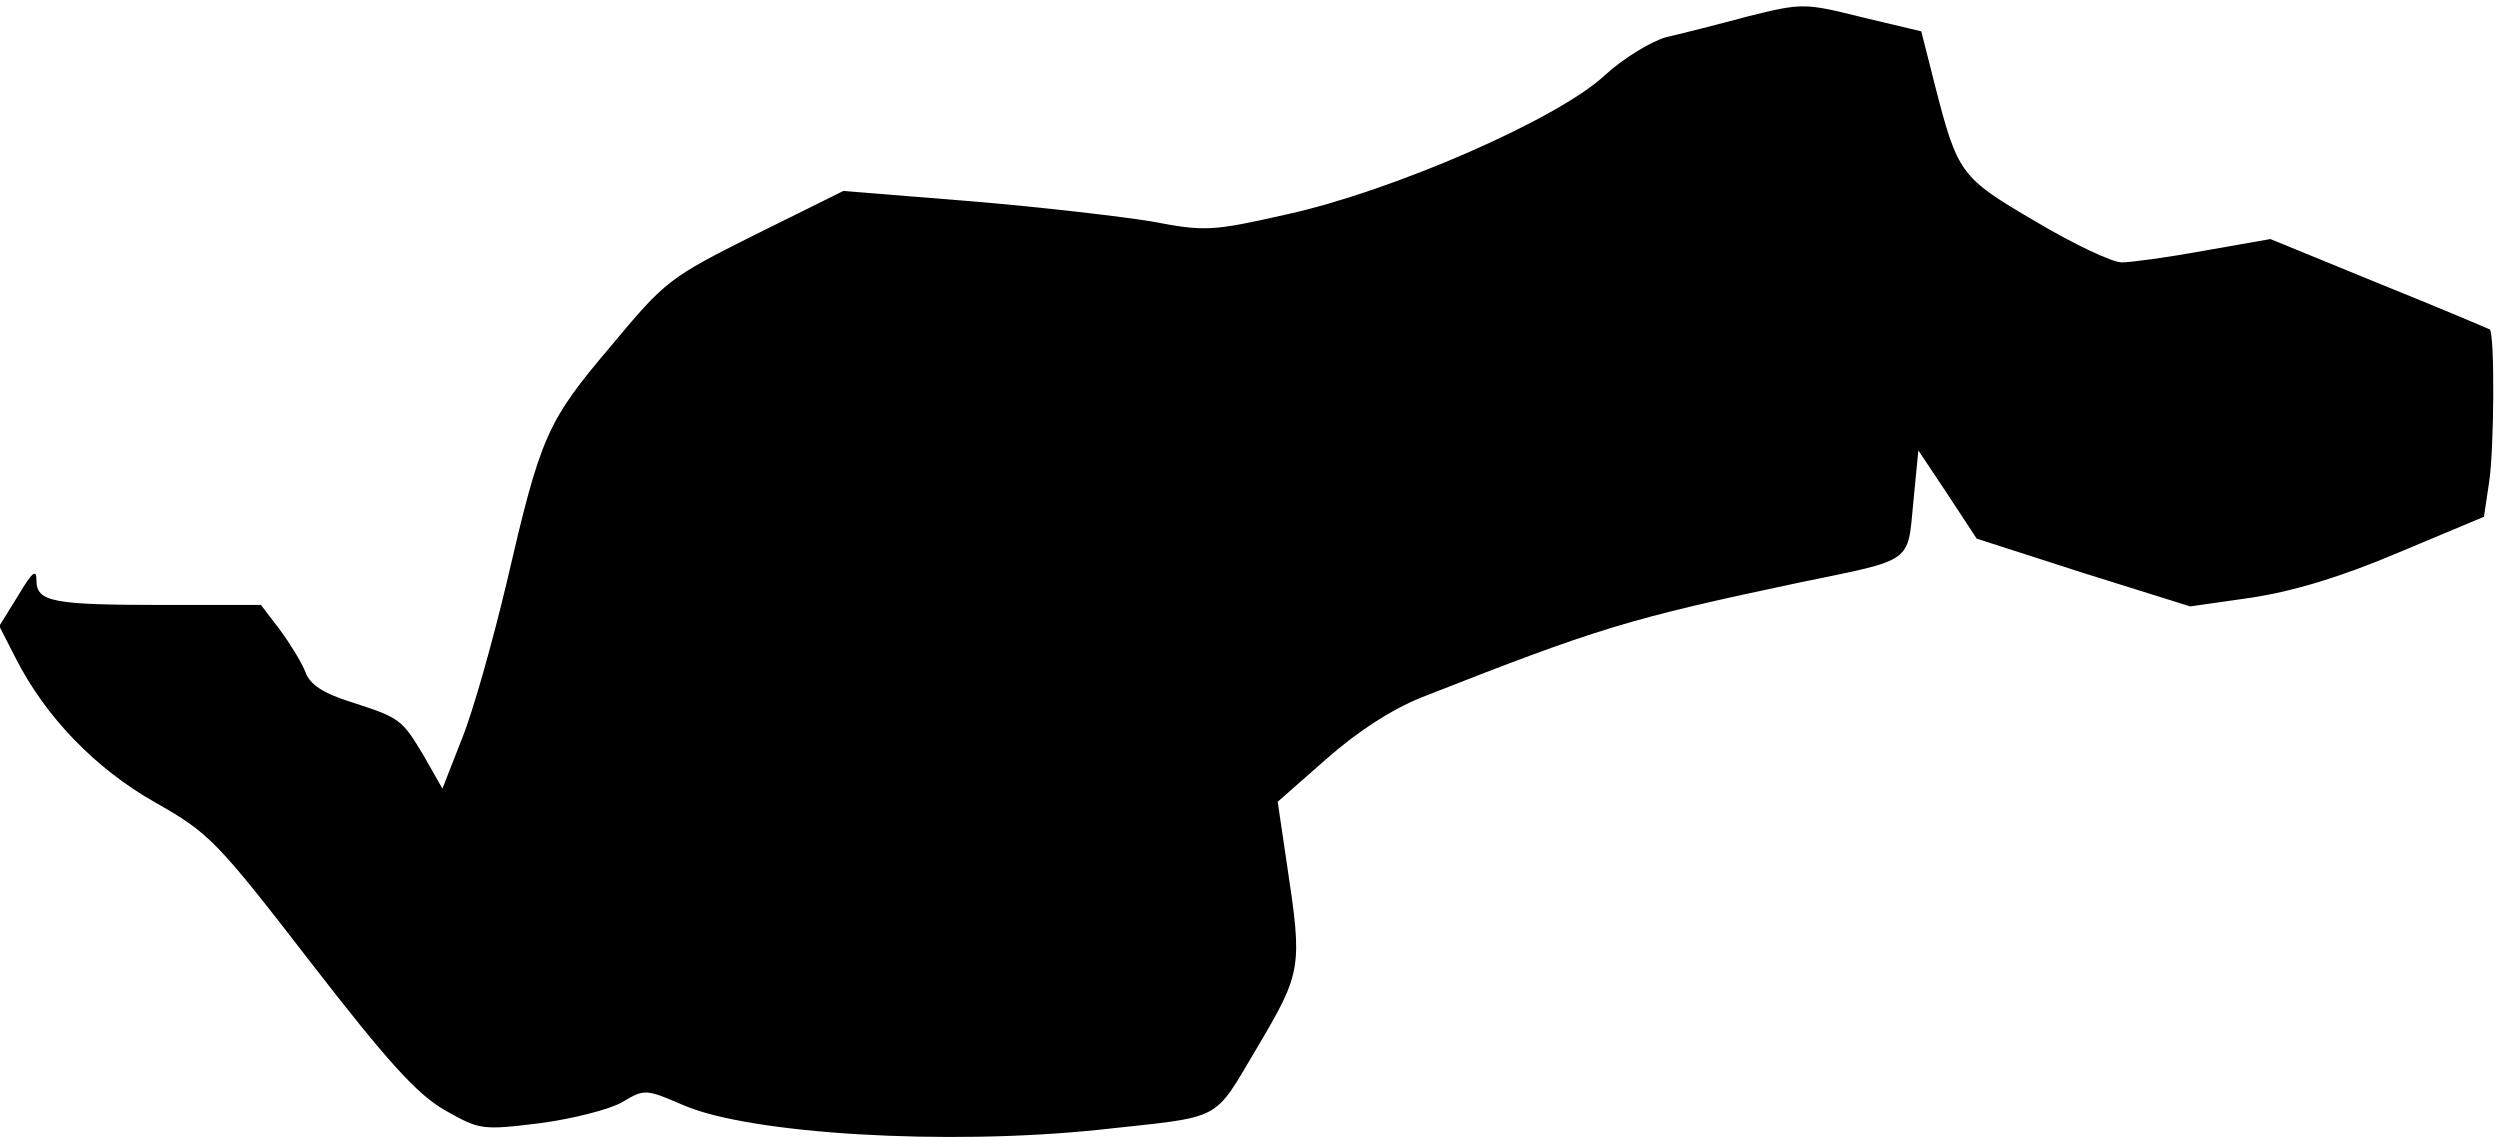<?xml version="1.0" standalone="no"?>
<!DOCTYPE svg PUBLIC "-//W3C//DTD SVG 20010904//EN"
 "http://www.w3.org/TR/2001/REC-SVG-20010904/DTD/svg10.dtd">
<svg version="1.0" xmlns="http://www.w3.org/2000/svg"
 width="343pt" height="156pt" viewBox="0 0 343 156"
 preserveAspectRatio="xMidYMid meet">
<g transform="translate(0,156) scale(0.1,-0.1)"
fill="#000000" stroke="none">
<path fill="#000000" stroke="none" d="M2400 1538 c-41 -11 -92 -24 -114 -29
-21 -6 -59 -29 -85 -53 -65 -60 -290 -158 -435 -190 -102 -23 -112 -24 -185
-10 -42 7 -154 20 -250 28 l-174 14 -121 -60 c-118 -59 -123 -63 -198 -153
-88 -104 -96 -122 -143 -325 -19 -80 -46 -176 -61 -213 l-27 -69 -25 44 c-31
52 -33 53 -101 75 -38 12 -56 24 -62 41 -5 13 -21 39 -35 58 l-26 34 -132 0
c-154 0 -176 4 -176 34 0 16 -6 11 -25 -21 l-26 -42 22 -43 c41 -81 109 -152
192 -199 74 -42 84 -52 213 -219 106 -137 146 -181 184 -203 48 -27 50 -28
131 -18 45 6 96 19 113 29 30 18 32 18 83 -4 91 -40 362 -56 571 -34 173 19
155 9 217 113 61 103 62 110 41 249 l-13 88 66 58 c43 38 89 68 131 85 244 96
284 108 520 158 156 32 147 26 155 109 l7 72 40 -60 40 -61 146 -47 147 -46
84 12 c58 9 122 28 202 62 l117 49 7 47 c7 44 8 203 1 210 -2 1 -70 30 -152
63 l-149 61 -91 -16 c-49 -9 -100 -16 -113 -16 -13 0 -66 25 -118 56 -104 61
-107 65 -139 190 l-18 71 -80 19 c-80 20 -83 20 -156 2z"/>
</g>
</svg>
